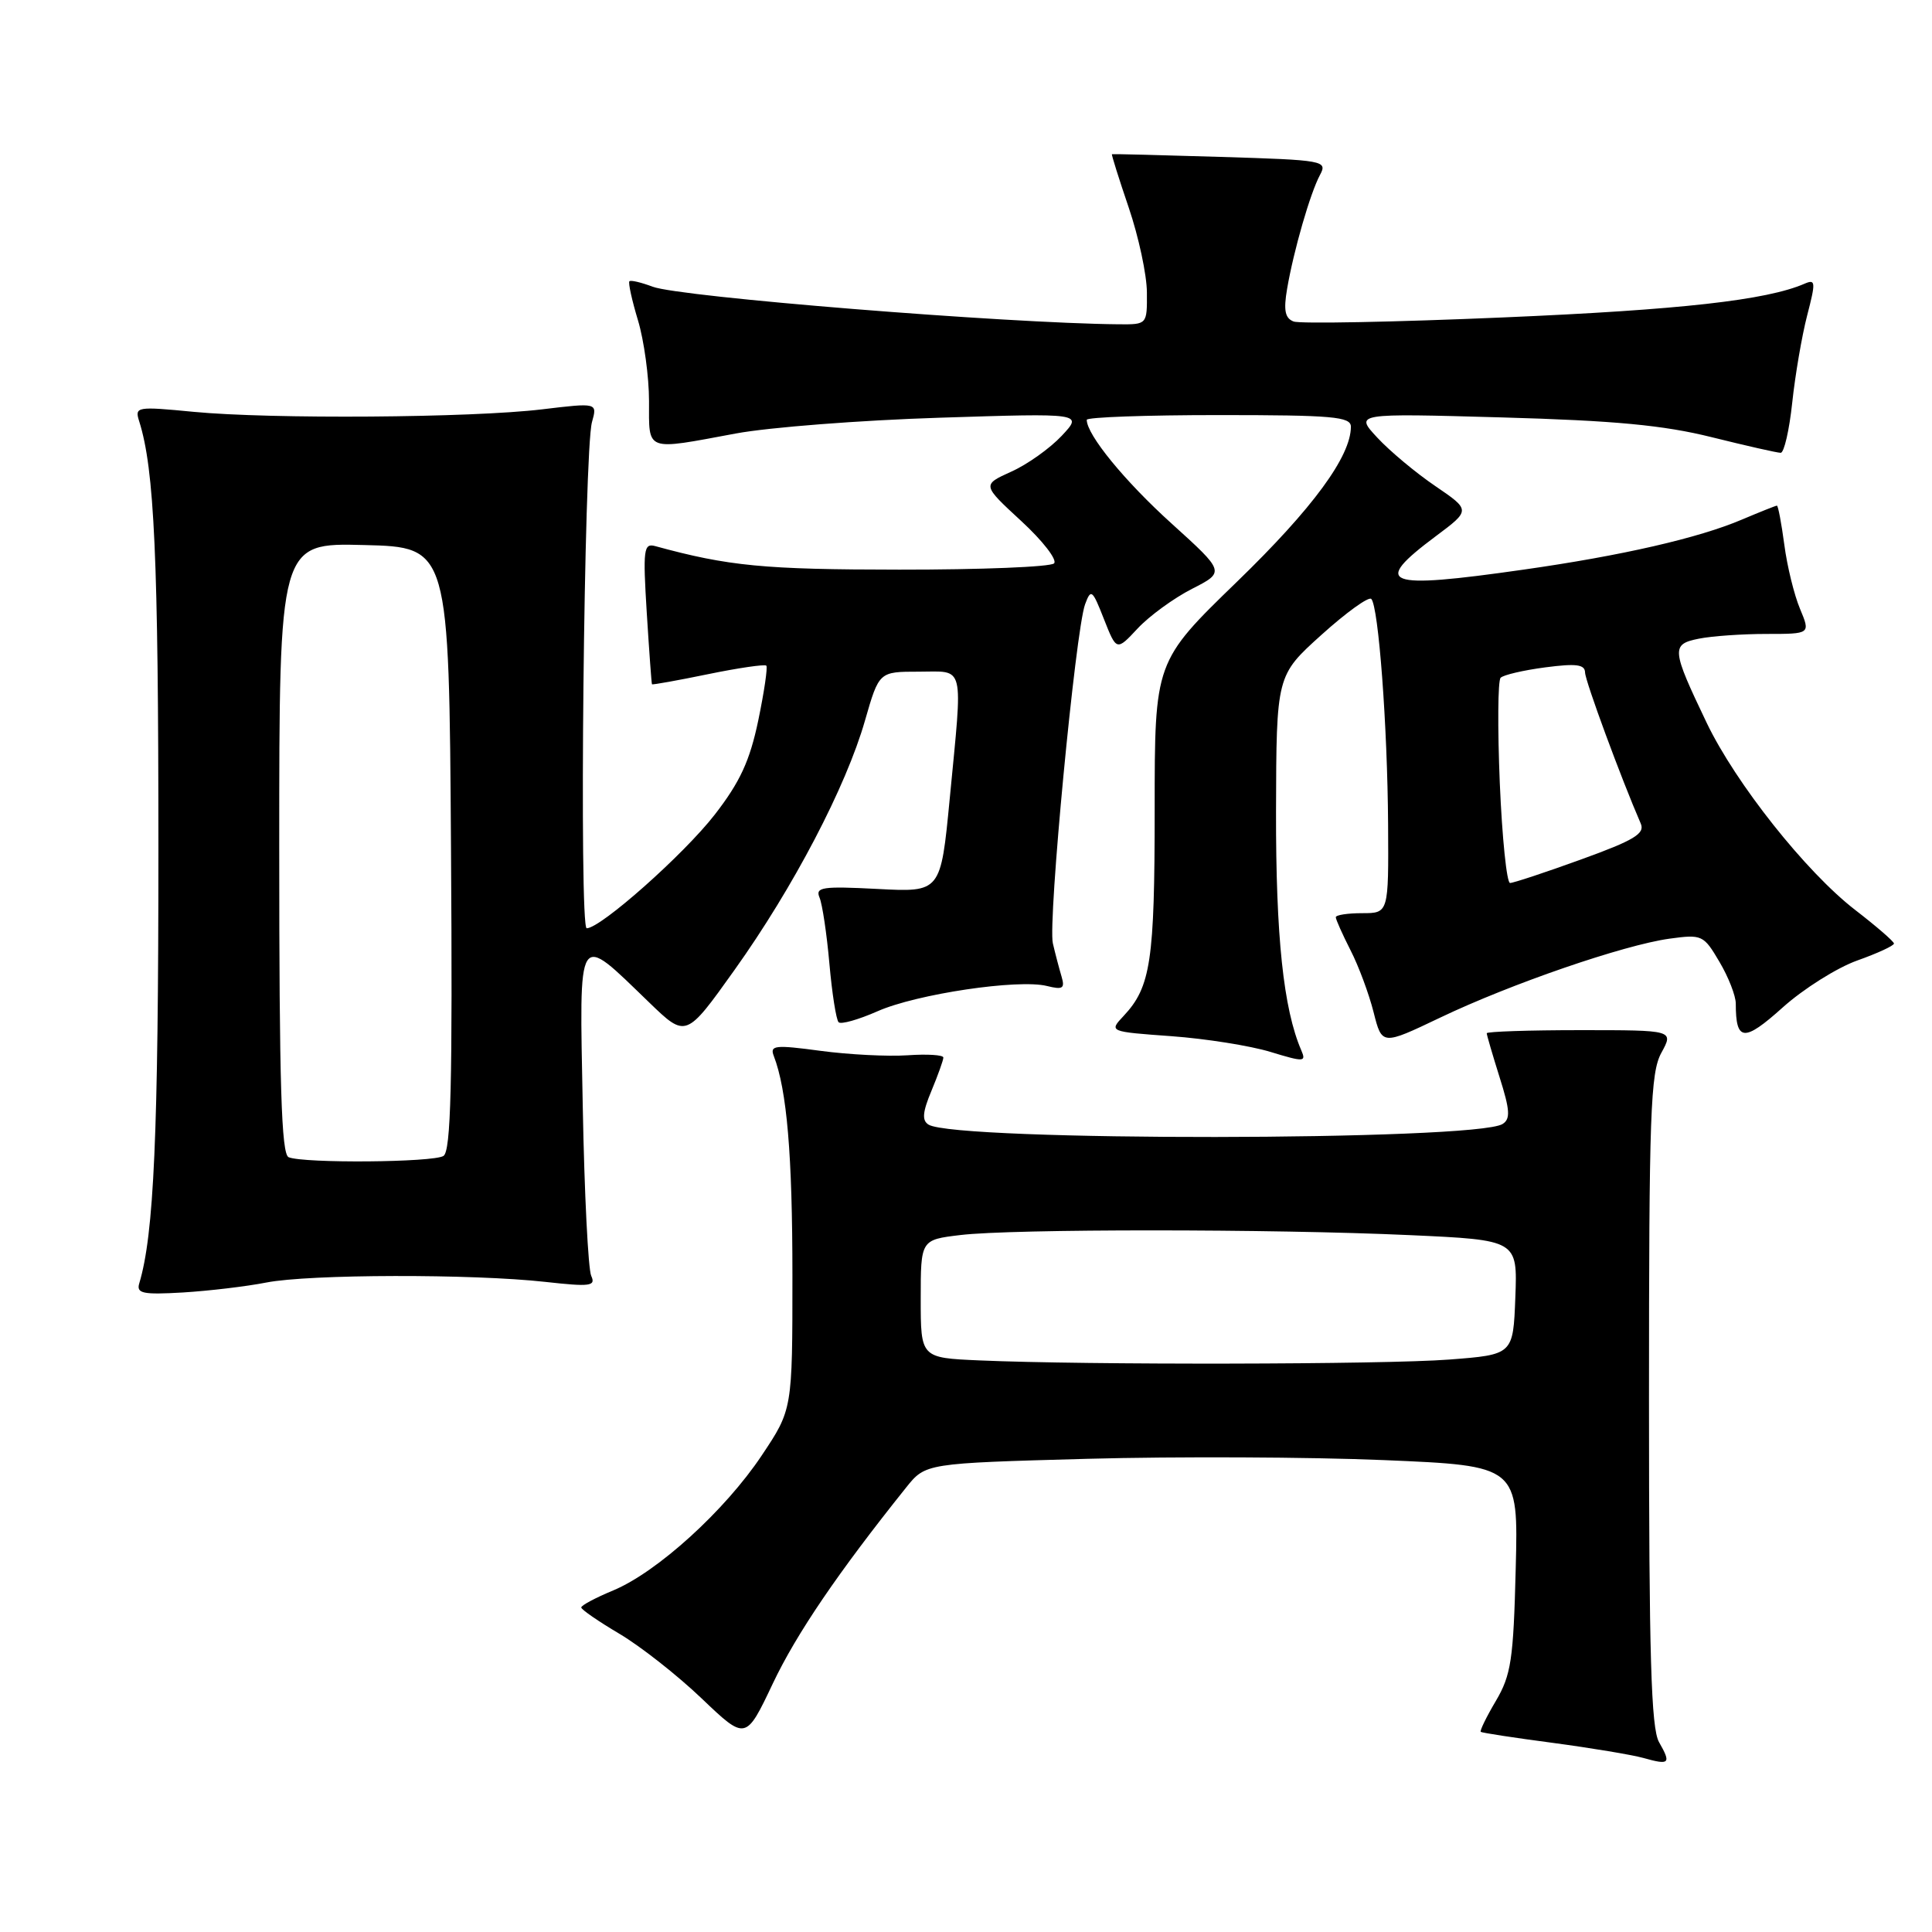 <?xml version="1.0" encoding="UTF-8" standalone="no"?>
<!DOCTYPE svg PUBLIC "-//W3C//DTD SVG 1.1//EN" "http://www.w3.org/Graphics/SVG/1.1/DTD/svg11.dtd" >
<svg xmlns="http://www.w3.org/2000/svg" xmlns:xlink="http://www.w3.org/1999/xlink" version="1.1" viewBox="0 0 256 256">
 <g >
 <path fill="currentColor"
d=" M 219.83 230.84 C 218.78 228.99 218.50 219.46 218.50 185.50 C 218.50 147.52 218.69 142.15 220.14 139.50 C 221.78 136.50 221.78 136.50 209.39 136.50 C 202.58 136.50 197.00 136.69 197.00 136.91 C 197.00 137.14 197.77 139.76 198.70 142.73 C 200.09 147.12 200.16 148.28 199.09 148.94 C 195.47 151.18 126.64 151.25 123.04 149.02 C 122.14 148.47 122.24 147.36 123.43 144.52 C 124.29 142.45 125.00 140.47 125.00 140.13 C 125.00 139.78 122.86 139.65 120.25 139.83 C 117.64 140.01 112.44 139.74 108.71 139.24 C 102.69 138.43 101.98 138.51 102.53 139.92 C 104.27 144.43 105.00 153.00 105.00 169.02 C 105.00 186.77 105.00 186.77 100.93 192.86 C 96.05 200.17 87.09 208.31 81.25 210.74 C 78.92 211.71 77.01 212.72 77.02 213.00 C 77.03 213.28 79.31 214.85 82.10 216.50 C 84.88 218.15 89.78 222.00 92.98 225.06 C 98.82 230.63 98.82 230.63 102.41 223.06 C 105.55 216.45 111.05 208.37 120.07 197.10 C 122.64 193.89 122.64 193.89 144.07 193.30 C 155.86 192.98 173.53 193.06 183.34 193.47 C 201.19 194.22 201.19 194.22 200.84 207.86 C 200.54 219.92 200.23 221.95 198.21 225.38 C 196.95 227.51 196.05 229.36 196.21 229.48 C 196.37 229.61 200.67 230.27 205.76 230.94 C 210.85 231.62 216.25 232.52 217.76 232.94 C 221.24 233.92 221.46 233.69 219.83 230.84 Z  M 35.30 169.94 C 40.95 168.83 62.61 168.78 72.28 169.86 C 78.22 170.52 78.97 170.42 78.34 169.06 C 77.94 168.20 77.43 158.13 77.22 146.67 C 76.77 122.80 76.33 123.49 86.04 132.85 C 90.90 137.54 90.90 137.54 97.33 128.52 C 105.11 117.62 112.12 104.22 114.62 95.46 C 116.48 89.00 116.48 89.00 121.74 89.00 C 127.92 89.00 127.59 87.62 125.84 105.87 C 124.65 118.23 124.65 118.23 116.28 117.79 C 108.96 117.41 108.01 117.55 108.59 118.93 C 108.96 119.79 109.55 123.73 109.90 127.69 C 110.25 131.64 110.80 135.13 111.12 135.45 C 111.43 135.77 113.75 135.11 116.27 134.00 C 121.44 131.71 134.94 129.70 138.73 130.65 C 140.83 131.17 141.13 130.98 140.66 129.39 C 140.35 128.35 139.83 126.38 139.51 125.00 C 138.83 122.14 142.51 83.51 143.78 80.07 C 144.56 77.97 144.74 78.11 146.28 82.04 C 147.95 86.27 147.95 86.27 150.75 83.27 C 152.29 81.62 155.53 79.26 157.94 78.03 C 162.33 75.79 162.33 75.79 155.24 69.37 C 149.04 63.77 144.00 57.61 144.00 55.63 C 144.00 55.28 151.88 55.00 161.50 55.00 C 176.59 55.00 179.00 55.21 179.00 56.54 C 179.00 60.47 173.96 67.34 163.91 77.08 C 153.00 87.66 153.00 87.66 153.00 107.26 C 153.00 127.34 152.48 130.77 148.90 134.60 C 146.93 136.70 146.93 136.70 155.22 137.30 C 159.77 137.63 165.67 138.57 168.33 139.38 C 172.79 140.74 173.10 140.73 172.43 139.18 C 170.06 133.69 169.05 124.10 169.08 107.50 C 169.13 89.50 169.13 89.50 175.10 84.12 C 178.38 81.16 181.35 79.02 181.70 79.36 C 182.66 80.33 183.85 96.19 183.93 109.25 C 184.00 121.00 184.00 121.00 180.50 121.00 C 178.57 121.00 177.00 121.24 177.00 121.54 C 177.00 121.84 177.88 123.80 178.95 125.91 C 180.03 128.01 181.40 131.71 182.01 134.13 C 183.12 138.52 183.12 138.52 190.81 134.85 C 200.17 130.37 215.15 125.22 221.21 124.38 C 225.53 123.79 225.74 123.89 227.83 127.44 C 229.03 129.46 230.00 131.95 230.00 132.98 C 230.00 138.02 231.08 138.11 236.21 133.50 C 238.96 131.03 243.41 128.23 246.10 127.27 C 248.80 126.31 250.98 125.30 250.96 125.02 C 250.93 124.73 248.63 122.74 245.83 120.58 C 239.30 115.54 230.00 103.81 226.15 95.79 C 221.47 86.01 221.41 85.37 225.10 84.63 C 226.83 84.28 230.87 84.00 234.07 84.00 C 239.90 84.00 239.90 84.00 238.51 80.67 C 237.74 78.84 236.80 75.01 236.43 72.17 C 236.05 69.33 235.61 67.00 235.45 67.00 C 235.30 67.00 233.22 67.83 230.83 68.84 C 225.09 71.29 214.89 73.63 201.87 75.48 C 183.39 78.12 181.67 77.46 190.25 71.05 C 194.87 67.60 194.87 67.60 190.19 64.41 C 187.61 62.66 184.15 59.77 182.50 57.99 C 179.50 54.76 179.50 54.76 199.00 55.31 C 213.97 55.73 220.43 56.34 226.81 57.93 C 231.39 59.07 235.50 60.00 235.95 60.00 C 236.40 60.00 237.09 57.01 237.48 53.35 C 237.87 49.69 238.76 44.49 239.46 41.79 C 240.61 37.36 240.58 36.96 239.12 37.59 C 234.09 39.78 222.65 41.06 199.21 42.06 C 184.75 42.68 172.24 42.92 171.41 42.60 C 170.27 42.17 170.06 41.12 170.55 38.26 C 171.42 33.18 173.61 25.60 174.90 23.19 C 175.92 21.29 175.49 21.21 161.72 20.79 C 153.90 20.55 147.43 20.39 147.34 20.43 C 147.25 20.47 148.25 23.65 149.56 27.50 C 150.87 31.35 151.96 36.41 151.97 38.75 C 152.00 43.00 152.00 43.00 148.25 42.97 C 133.28 42.84 90.08 39.36 86.48 37.99 C 84.96 37.42 83.58 37.09 83.40 37.27 C 83.22 37.45 83.73 39.78 84.54 42.46 C 85.34 45.13 86.00 49.95 86.00 53.16 C 86.00 59.92 85.40 59.69 97.50 57.44 C 101.90 56.62 114.05 55.68 124.50 55.35 C 143.50 54.74 143.50 54.74 140.68 57.75 C 139.12 59.41 136.12 61.55 133.99 62.50 C 130.13 64.25 130.13 64.25 135.31 69.03 C 138.17 71.66 140.12 74.19 139.67 74.65 C 139.21 75.12 129.98 75.49 119.17 75.48 C 101.23 75.47 96.53 75.02 86.81 72.36 C 85.29 71.95 85.18 72.80 85.70 81.20 C 86.02 86.32 86.33 90.58 86.39 90.67 C 86.45 90.76 89.80 90.16 93.83 89.33 C 97.86 88.50 101.33 88.00 101.54 88.20 C 101.74 88.41 101.26 91.68 100.47 95.48 C 99.35 100.83 98.05 103.63 94.71 107.94 C 90.61 113.22 79.59 123.00 77.74 123.00 C 76.72 123.00 77.38 59.68 78.44 55.93 C 79.16 53.36 79.16 53.36 71.83 54.24 C 62.47 55.37 35.85 55.55 25.65 54.57 C 18.10 53.84 17.83 53.89 18.44 55.81 C 20.46 62.18 20.99 73.88 20.99 112.50 C 20.99 150.39 20.40 163.58 18.45 170.06 C 18.05 171.39 18.93 171.57 24.24 171.26 C 27.68 171.05 32.66 170.46 35.30 169.94 Z  M 129.75 180.26 C 122.00 179.92 122.00 179.92 122.00 172.10 C 122.00 164.28 122.00 164.28 127.25 163.65 C 134.11 162.82 168.65 162.83 186.79 163.66 C 201.08 164.31 201.08 164.31 200.79 171.91 C 200.50 179.50 200.50 179.50 192.00 180.15 C 183.37 180.81 143.89 180.88 129.75 180.26 Z  M 38.25 153.34 C 37.28 152.95 37.00 143.81 37.00 112.38 C 37.00 71.93 37.00 71.93 48.25 72.22 C 59.50 72.50 59.50 72.50 59.76 112.43 C 59.97 143.72 59.75 152.54 58.76 153.17 C 57.40 154.03 40.32 154.17 38.25 153.34 Z  M 198.73 103.75 C 198.43 96.46 198.47 90.19 198.84 89.81 C 199.20 89.43 201.86 88.81 204.75 88.43 C 208.87 87.89 210.01 88.04 210.03 89.12 C 210.06 90.27 214.82 103.17 217.41 109.13 C 217.99 110.46 216.53 111.34 209.51 113.88 C 204.77 115.60 200.53 117.00 200.09 117.00 C 199.65 117.00 199.04 111.04 198.73 103.75 Z "/>
</g>
</svg>